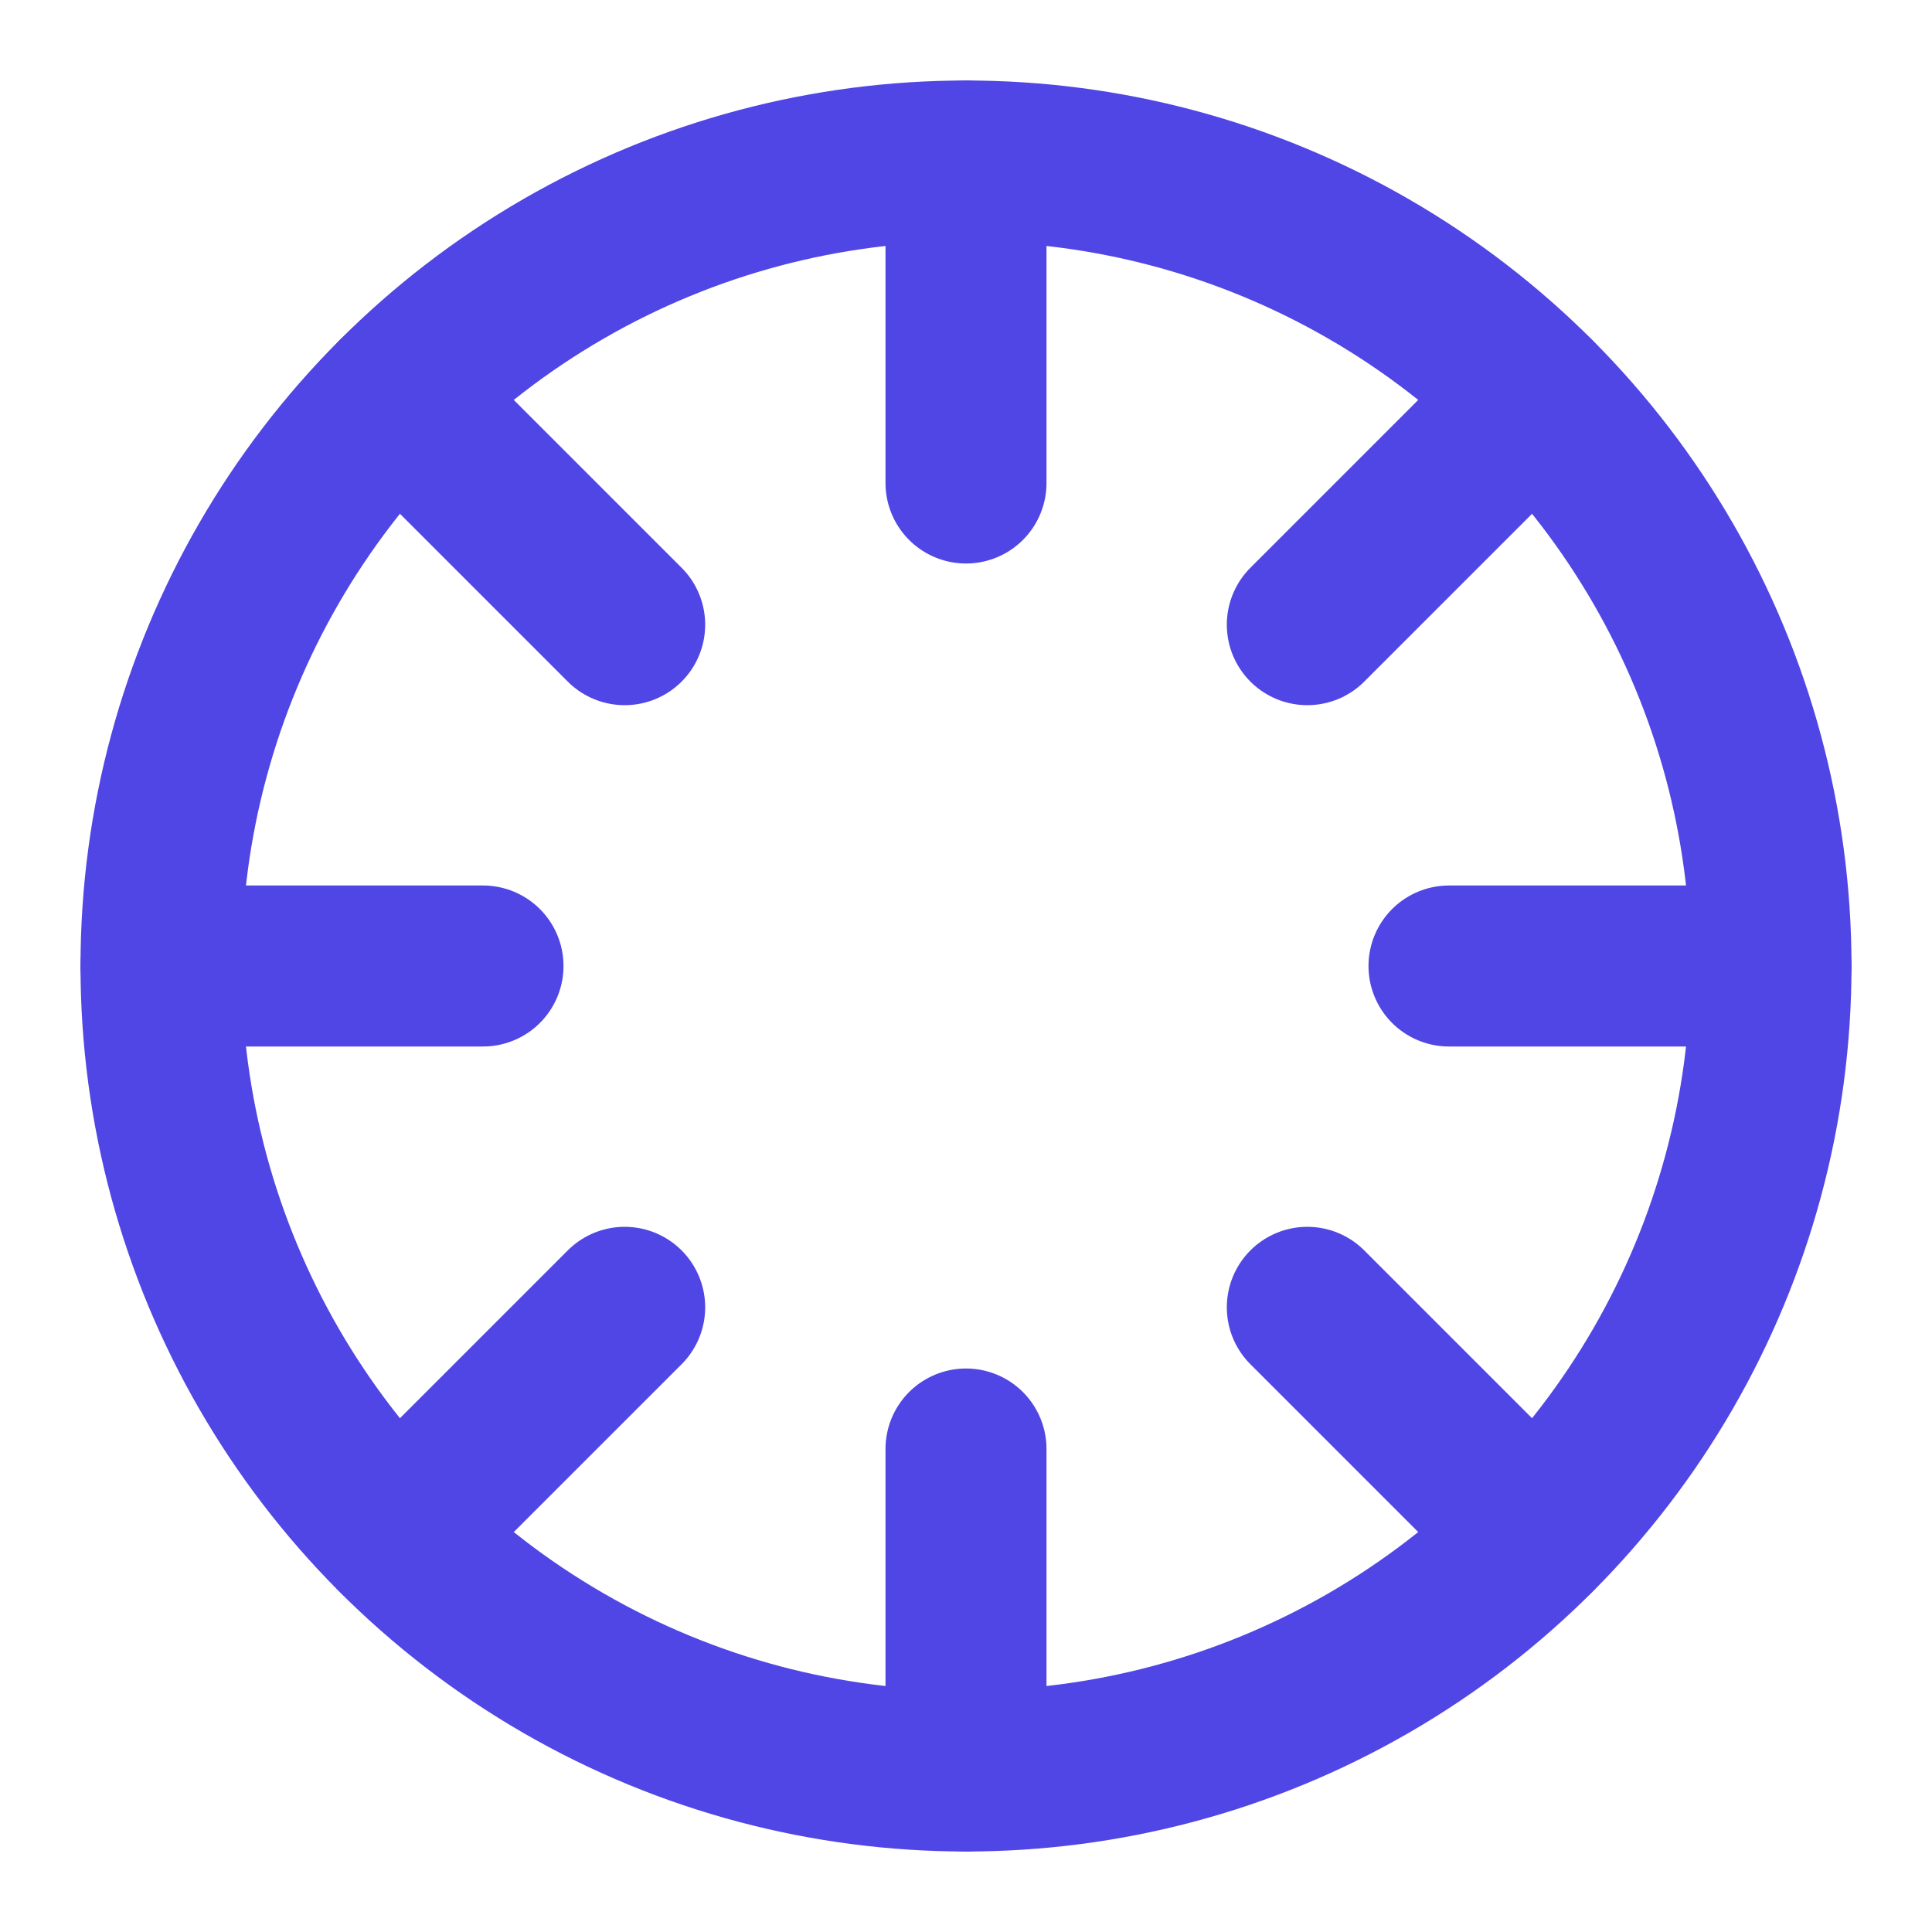 <svg 
  xmlns="http://www.w3.org/2000/svg" 
  viewBox="0 0 24 24" 
  fill="none" 
  stroke="#4f46e5" 
  stroke-width="2" 
  stroke-linecap="round" 
  stroke-linejoin="round">
  
  <circle cx="12" cy="12" r="10" />
  <path d="M12 2L12 6" />
  <path d="M12 18L12 22" />
  <path d="M4.93 4.93L7.76 7.76" />
  <path d="M16.24 16.24L19.07 19.07" />
  <path d="M2 12L6 12" />
  <path d="M18 12L22 12" />
  <path d="M4.93 19.07L7.76 16.24" />
  <path d="M16.24 7.76L19.07 4.93" />
</svg>